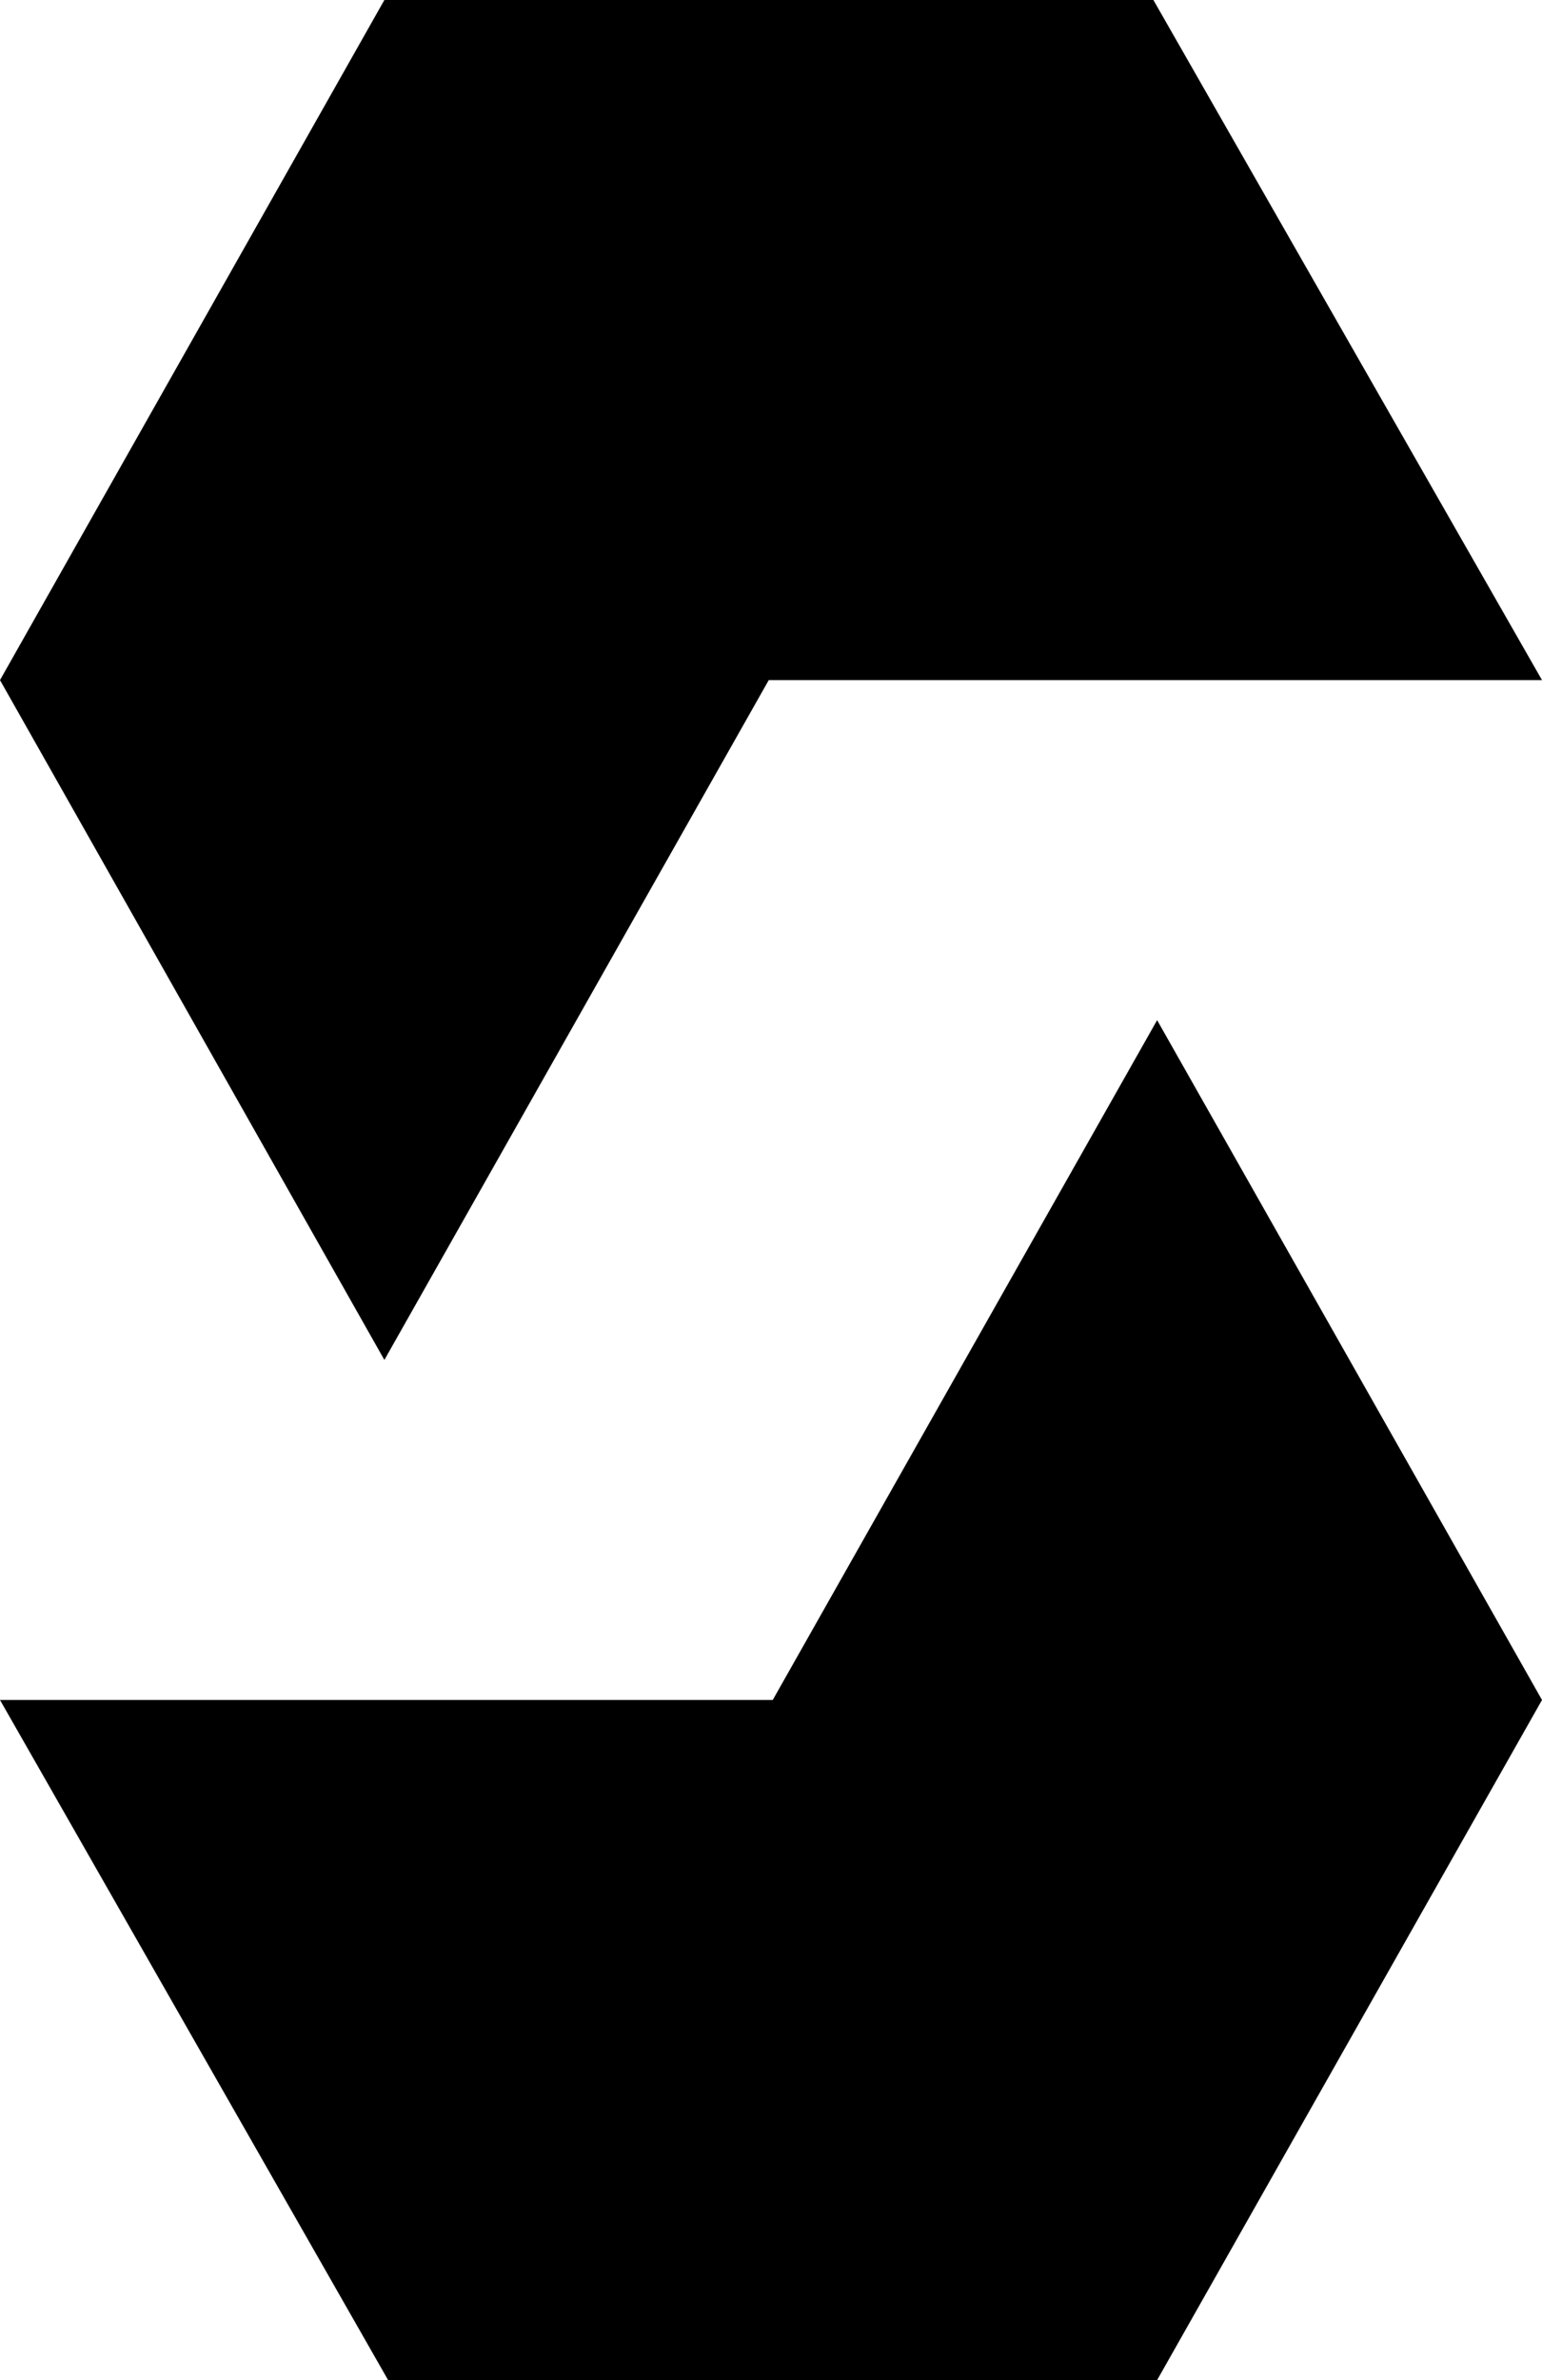 <svg width="70" height="108" viewBox="0 0 70 108" fill="none" xmlns="http://www.w3.org/2000/svg">
<path d="M17.449 61.709L0 30.861L17.449 0H52.359L70 30.861H34.898L17.449 61.709ZM70 77.139L52.528 46.291L35.079 77.139H0L17.618 108H52.528L70 77.139Z" fill="black"/>
</svg>
